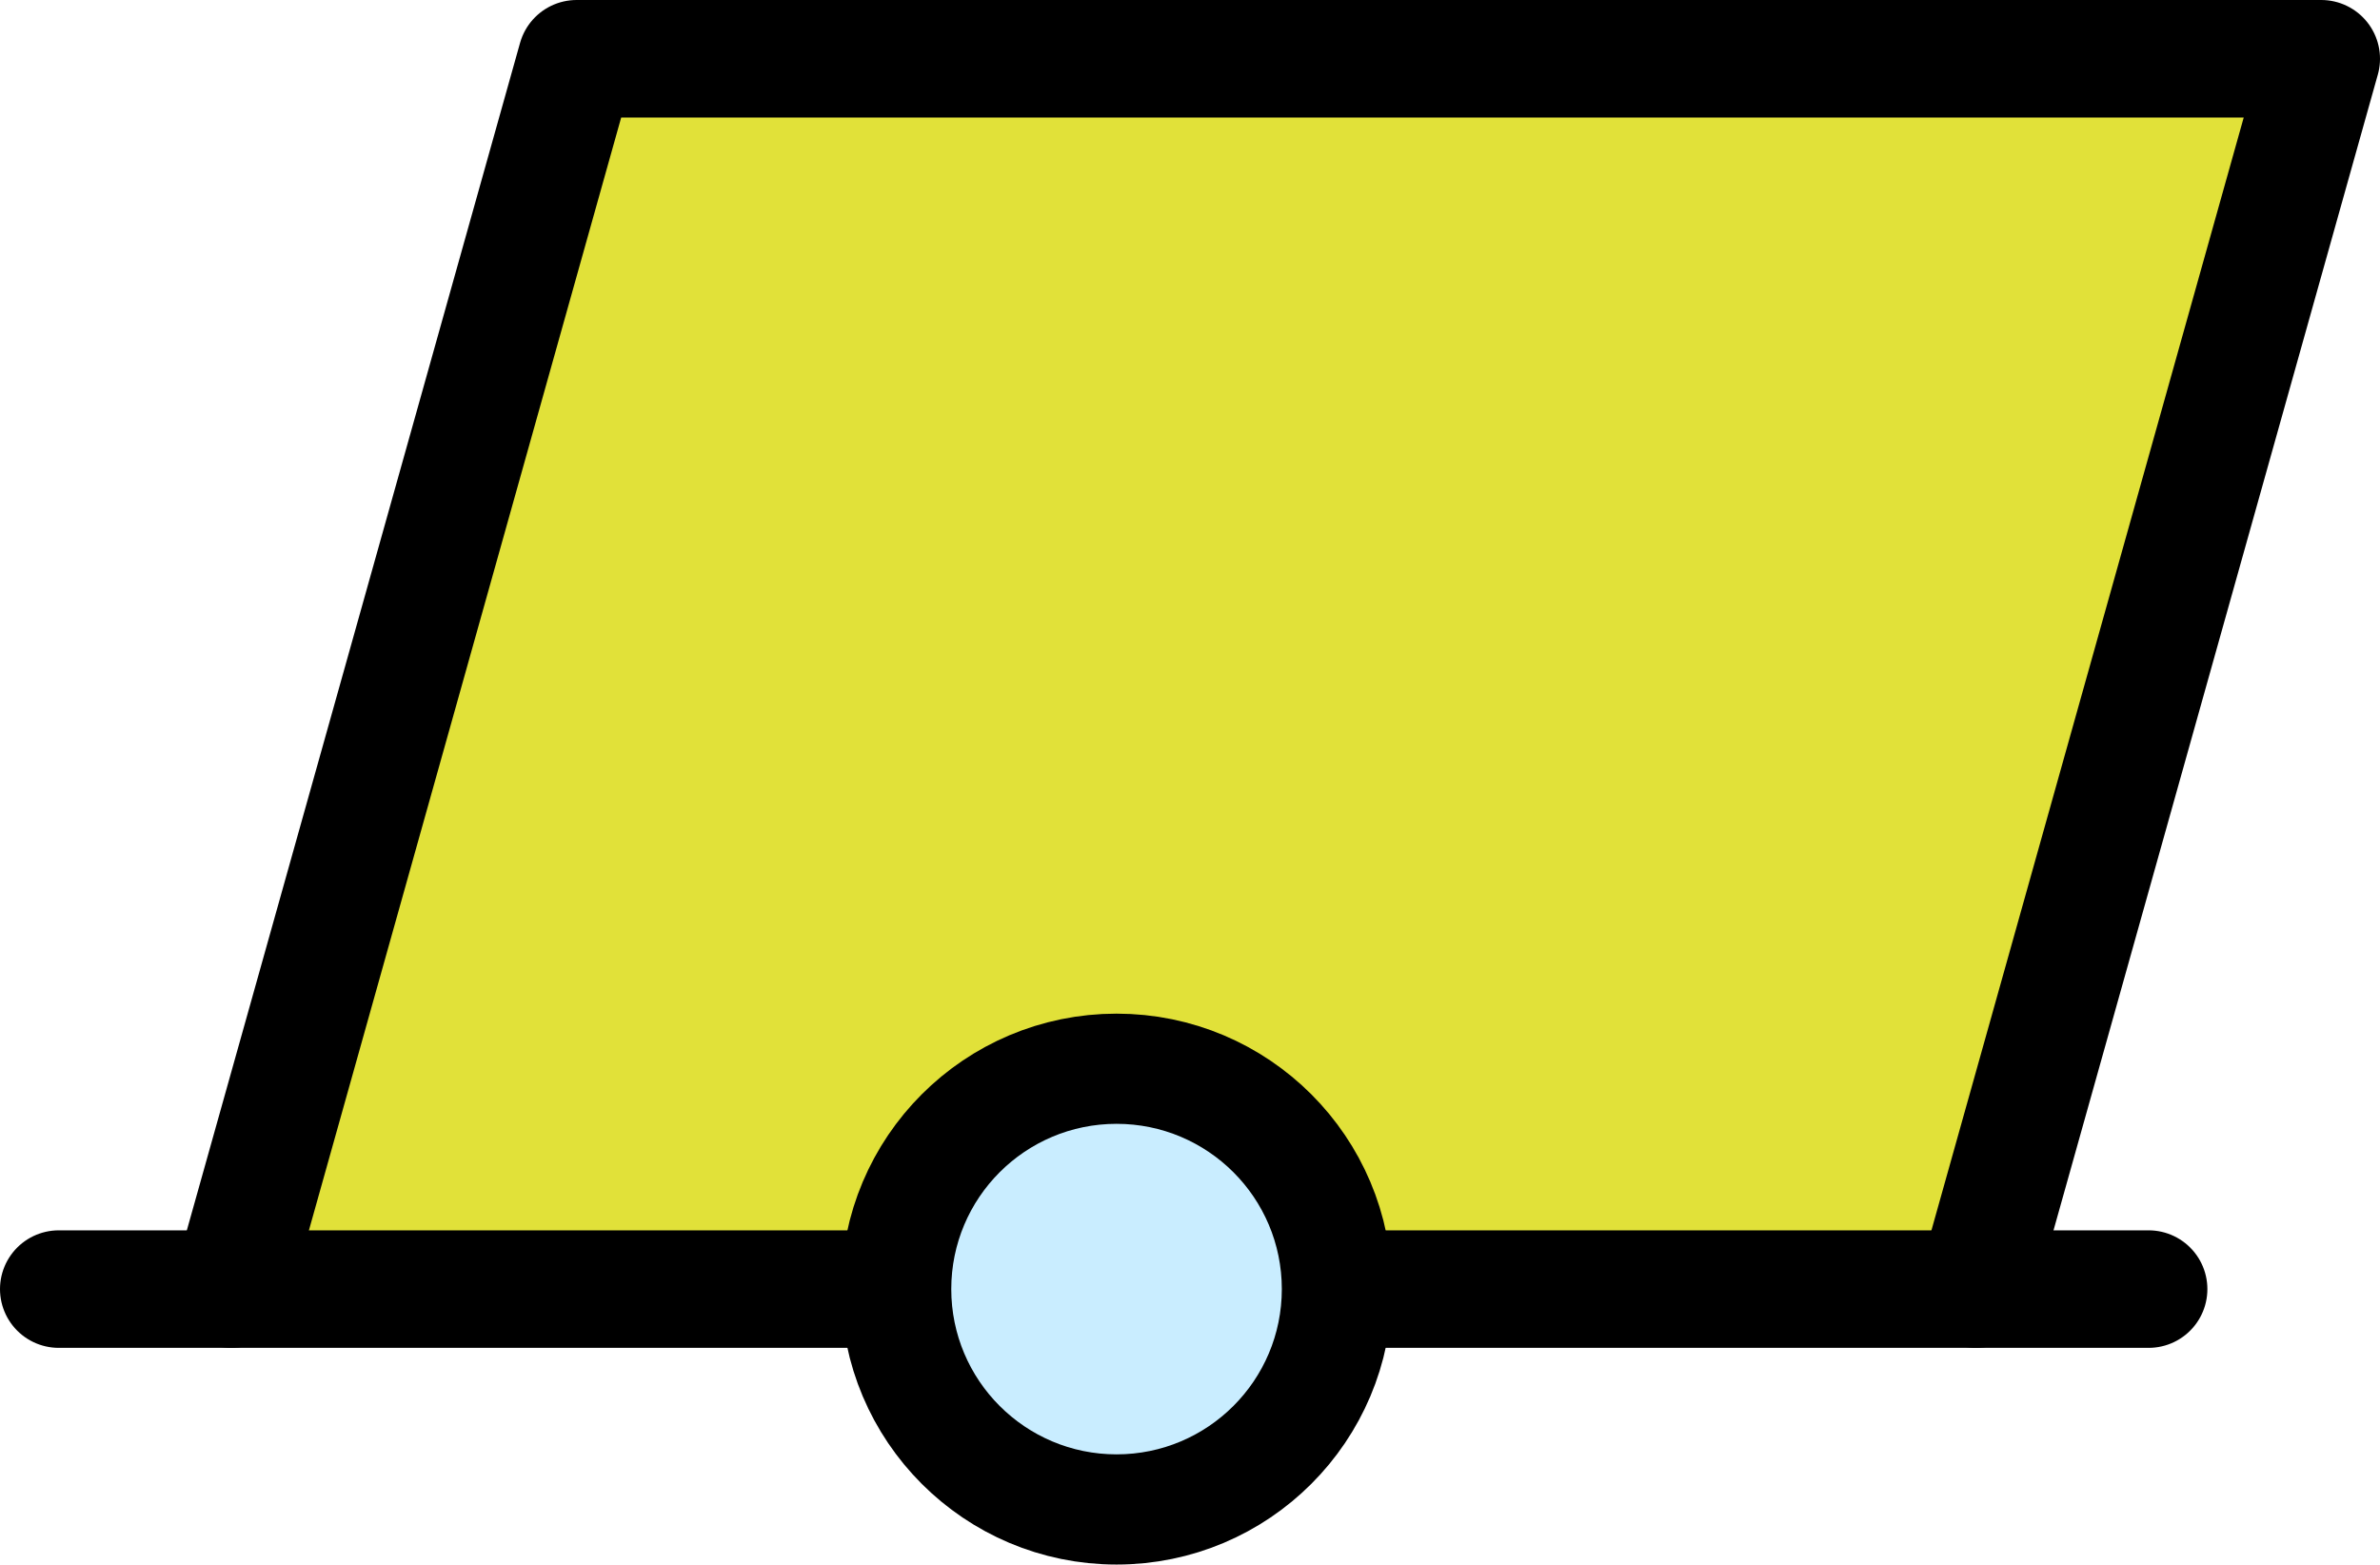 <?xml version="1.0" encoding="UTF-8"?>

<svg xmlns="http://www.w3.org/2000/svg" version="1.2" baseProfile="tiny" xml:space="preserve" style="shape-rendering:geometricPrecision; fill-rule:evenodd;" width="6.48mm" height="4.26mm" viewBox="-3.04 -3.51 6.48 4.26">
  <title>BOYCAN12</title>
  <desc>can buoy yellow, paper-chart</desc>
  <rect style="stroke:black;stroke-width:0.32;display:none;" fill="none" x="-2.88" y="-3.35" height="3.94" width="6.16"/>
  <rect style="stroke:blue;stroke-width:0.32;display:none;" fill="none" x="-2.88" y="-3.35" height="3.94" width="6.16"/>
  <path d=" M -2.41,0 L -1.47,-3.35 L 3.28,-3.35 L 2.34,0 Z" style="fill:#E1E139;"/>
  <circle style="fill:none;stroke:#000000;" stroke-width="0.32"  cx="0" cy="0" r="0.59"/>
  <path d=" M -2.88,0 L -0.6,0" style="stroke-linecap:round;stroke-linejoin:round;fill:none;stroke:#000000;" stroke-width="0.32" />
  <path d=" M 0.53,0 L 2.81,0" style="stroke-linecap:round;stroke-linejoin:round;fill:none;stroke:#000000;" stroke-width="0.32" />
  <path d=" M -2.41,0 L -1.47,-3.35 L 3.28,-3.35 L 2.34,0" style="stroke-linecap:round;stroke-linejoin:round;fill:none;stroke:#000000;" stroke-width="0.32" />
  <circle style="fill:#C9EDFF;" cx="0" cy="0" r="0.45"/>
  <circle style="stroke:red;stroke-width:0.64;display:none;" fill="none" cx="0" cy="0" r="0.2"/>
</svg>
